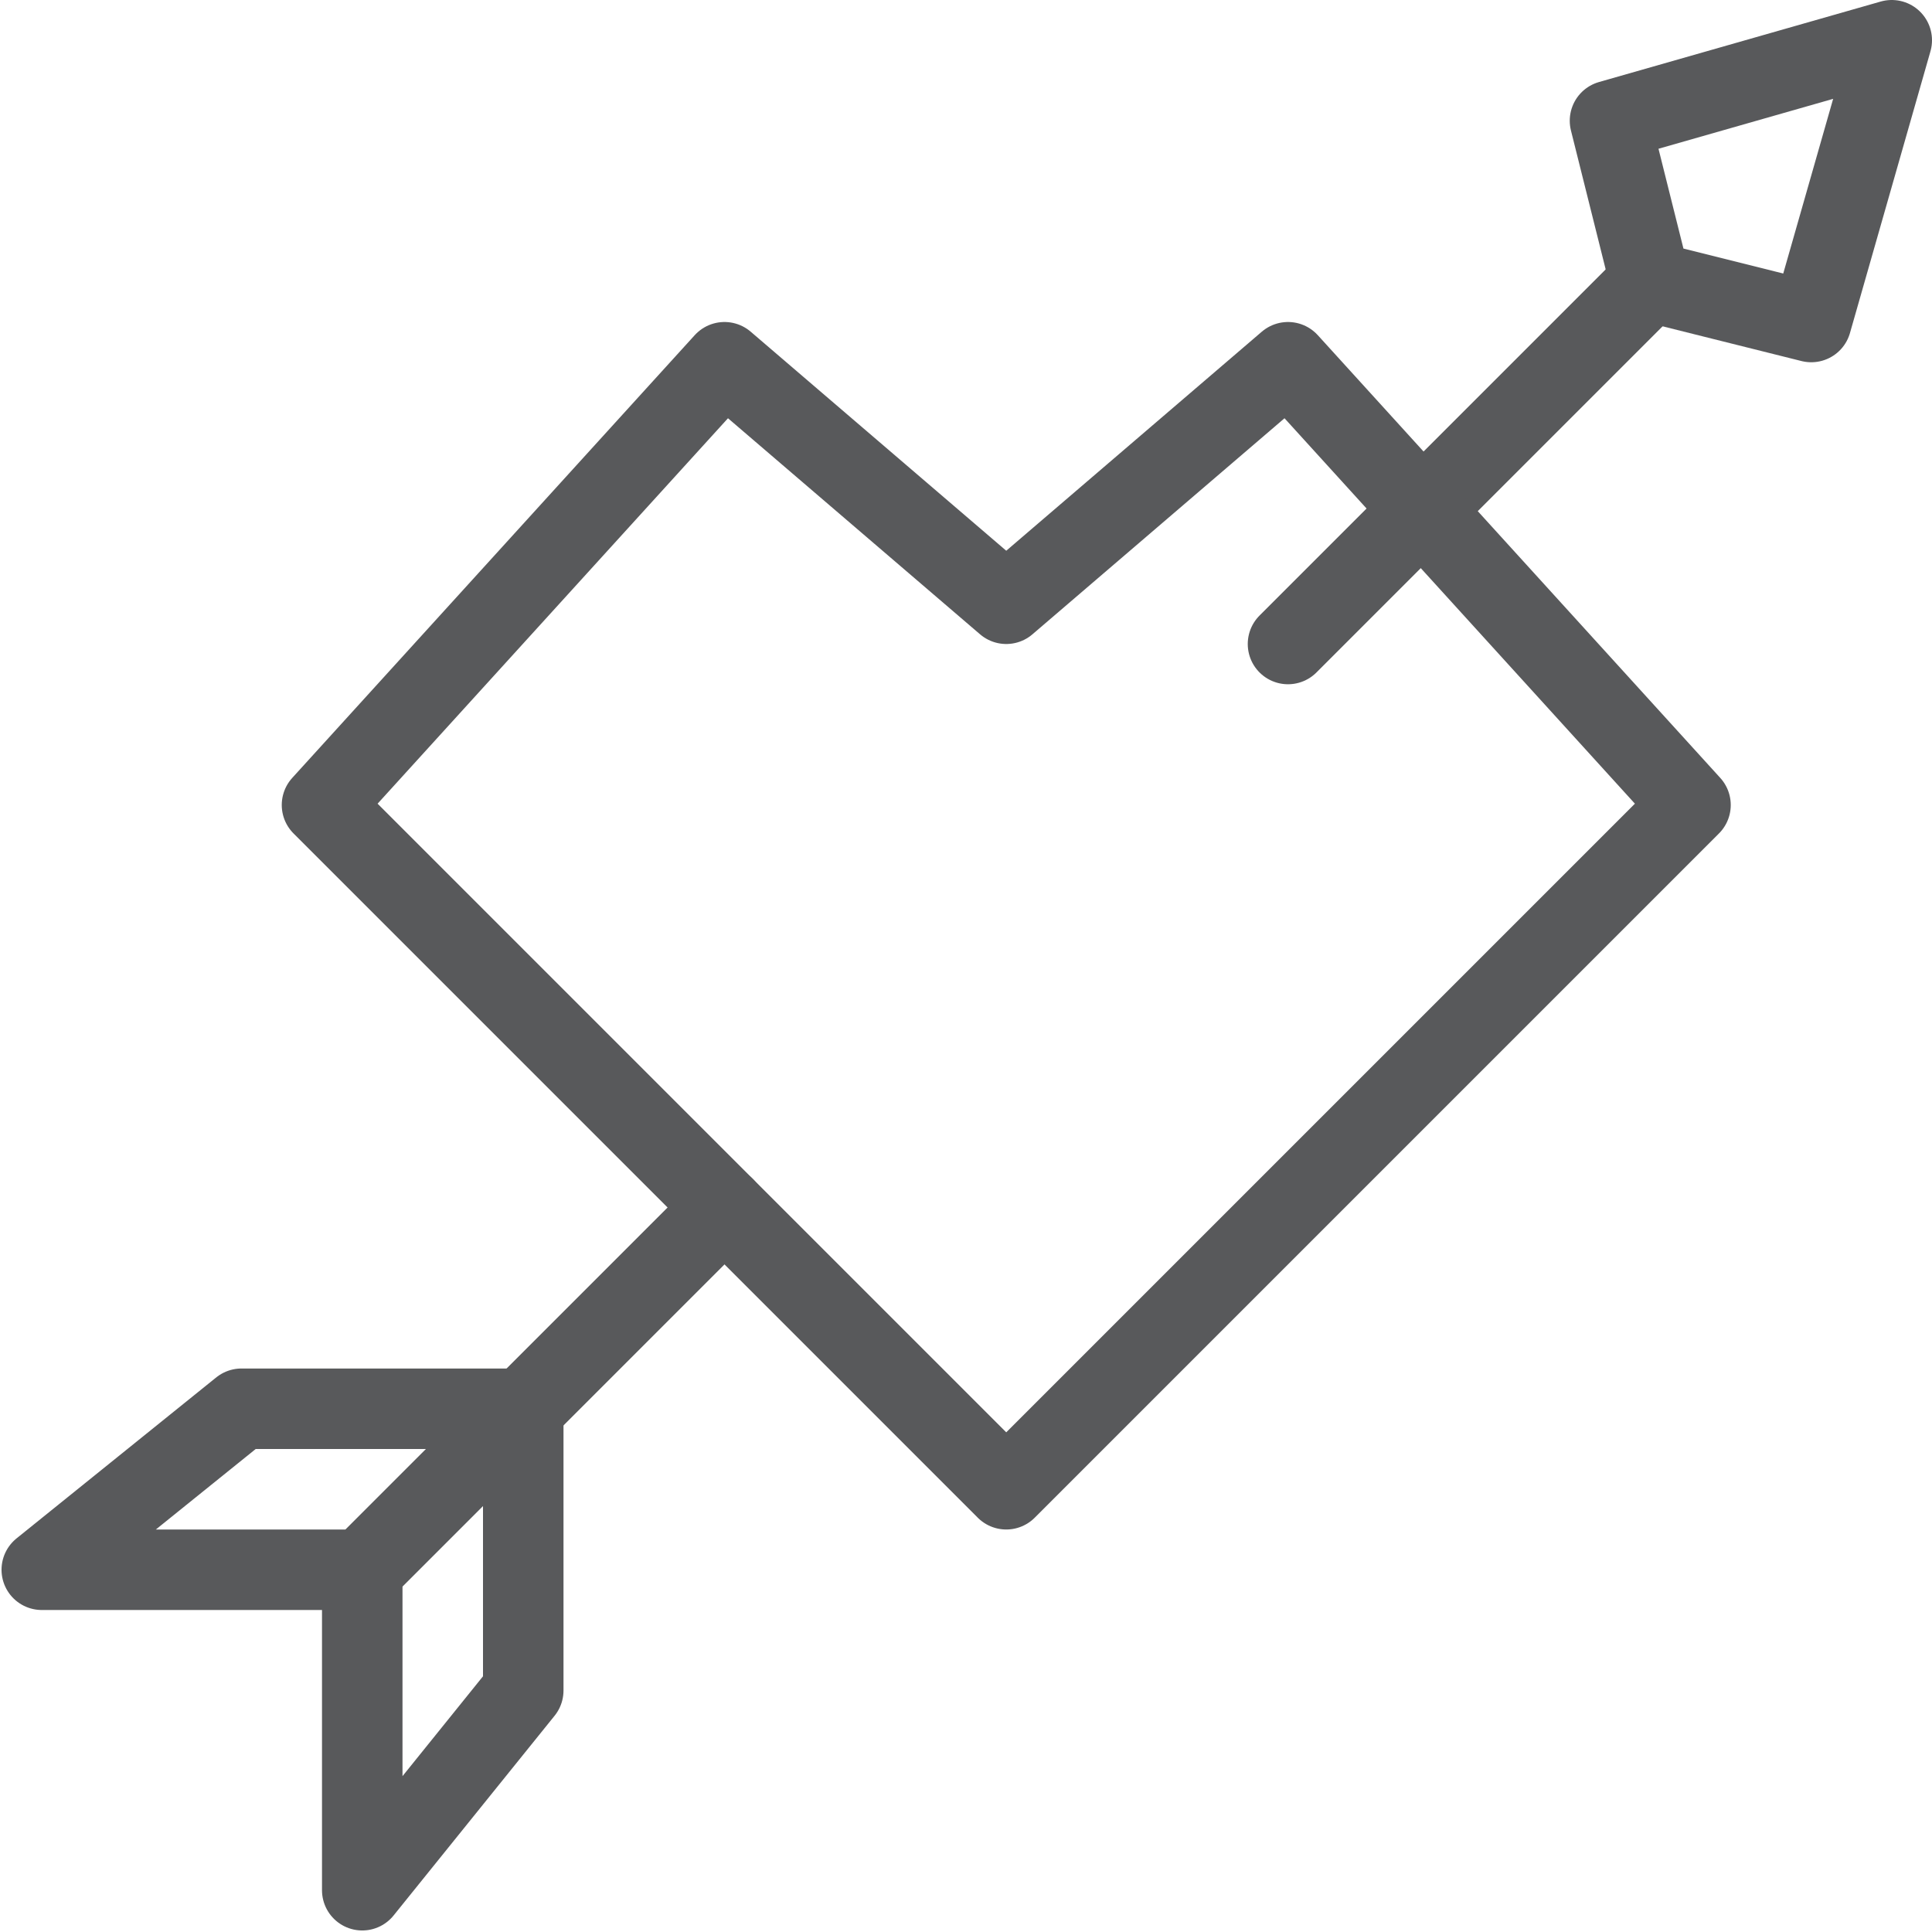 <?xml version="1.0" encoding="utf-8"?>
<!-- Generator: Adobe Illustrator 21.0.2, SVG Export Plug-In . SVG Version: 6.00 Build 0)  -->
<svg version="1.1" xmlns="http://www.w3.org/2000/svg" xmlns:xlink="http://www.w3.org/1999/xlink" x="0px" y="0px" width="24px"
	 height="24px" viewBox="0 0 24 24" enable-background="new 0 0 24 24" xml:space="preserve">
<g id="Black">
	<g>
		<g>
			
				<line fill="none" stroke="#58595B" stroke-linecap="round" stroke-linejoin="round" stroke-miterlimit="10" x1="9" y1="15" x2="6.5" y2="17.5"/>
			
				<line fill="none" stroke="#58595B" stroke-linecap="round" stroke-linejoin="round" stroke-miterlimit="10" x1="20.5" y1="3.5" x2="16" y2="8"/>
			<polygon fill="none" stroke="#58595B" stroke-linecap="round" stroke-linejoin="round" stroke-miterlimit="10" points="23.5,0.5 
				20,1.5 20.5,3.5 22.5,4 			"/>
			<polygon fill="none" stroke="#58595B" stroke-linecap="round" stroke-linejoin="round" stroke-miterlimit="10" points="6.5,17.5 
				3,17.5 0.519,19.5 4.5,19.5 			"/>
			<polygon fill="none" stroke="#58595B" stroke-linecap="round" stroke-linejoin="round" stroke-miterlimit="10" points="6.5,17.5 
				6.5,21 4.5,23.481 4.5,19.5 			"/>
		</g>
		<polygon fill="none" stroke="#58595B" stroke-linecap="round" stroke-linejoin="round" stroke-miterlimit="10" points="12.5,18.5 
			21,10 16,4.5 12.5,7.5 9,4.5 4,10 		"/>
	</g>
</g>
<g id="Frames-24px">
	<rect fill="none" width="24" height="24"/>
</g>
</svg>
